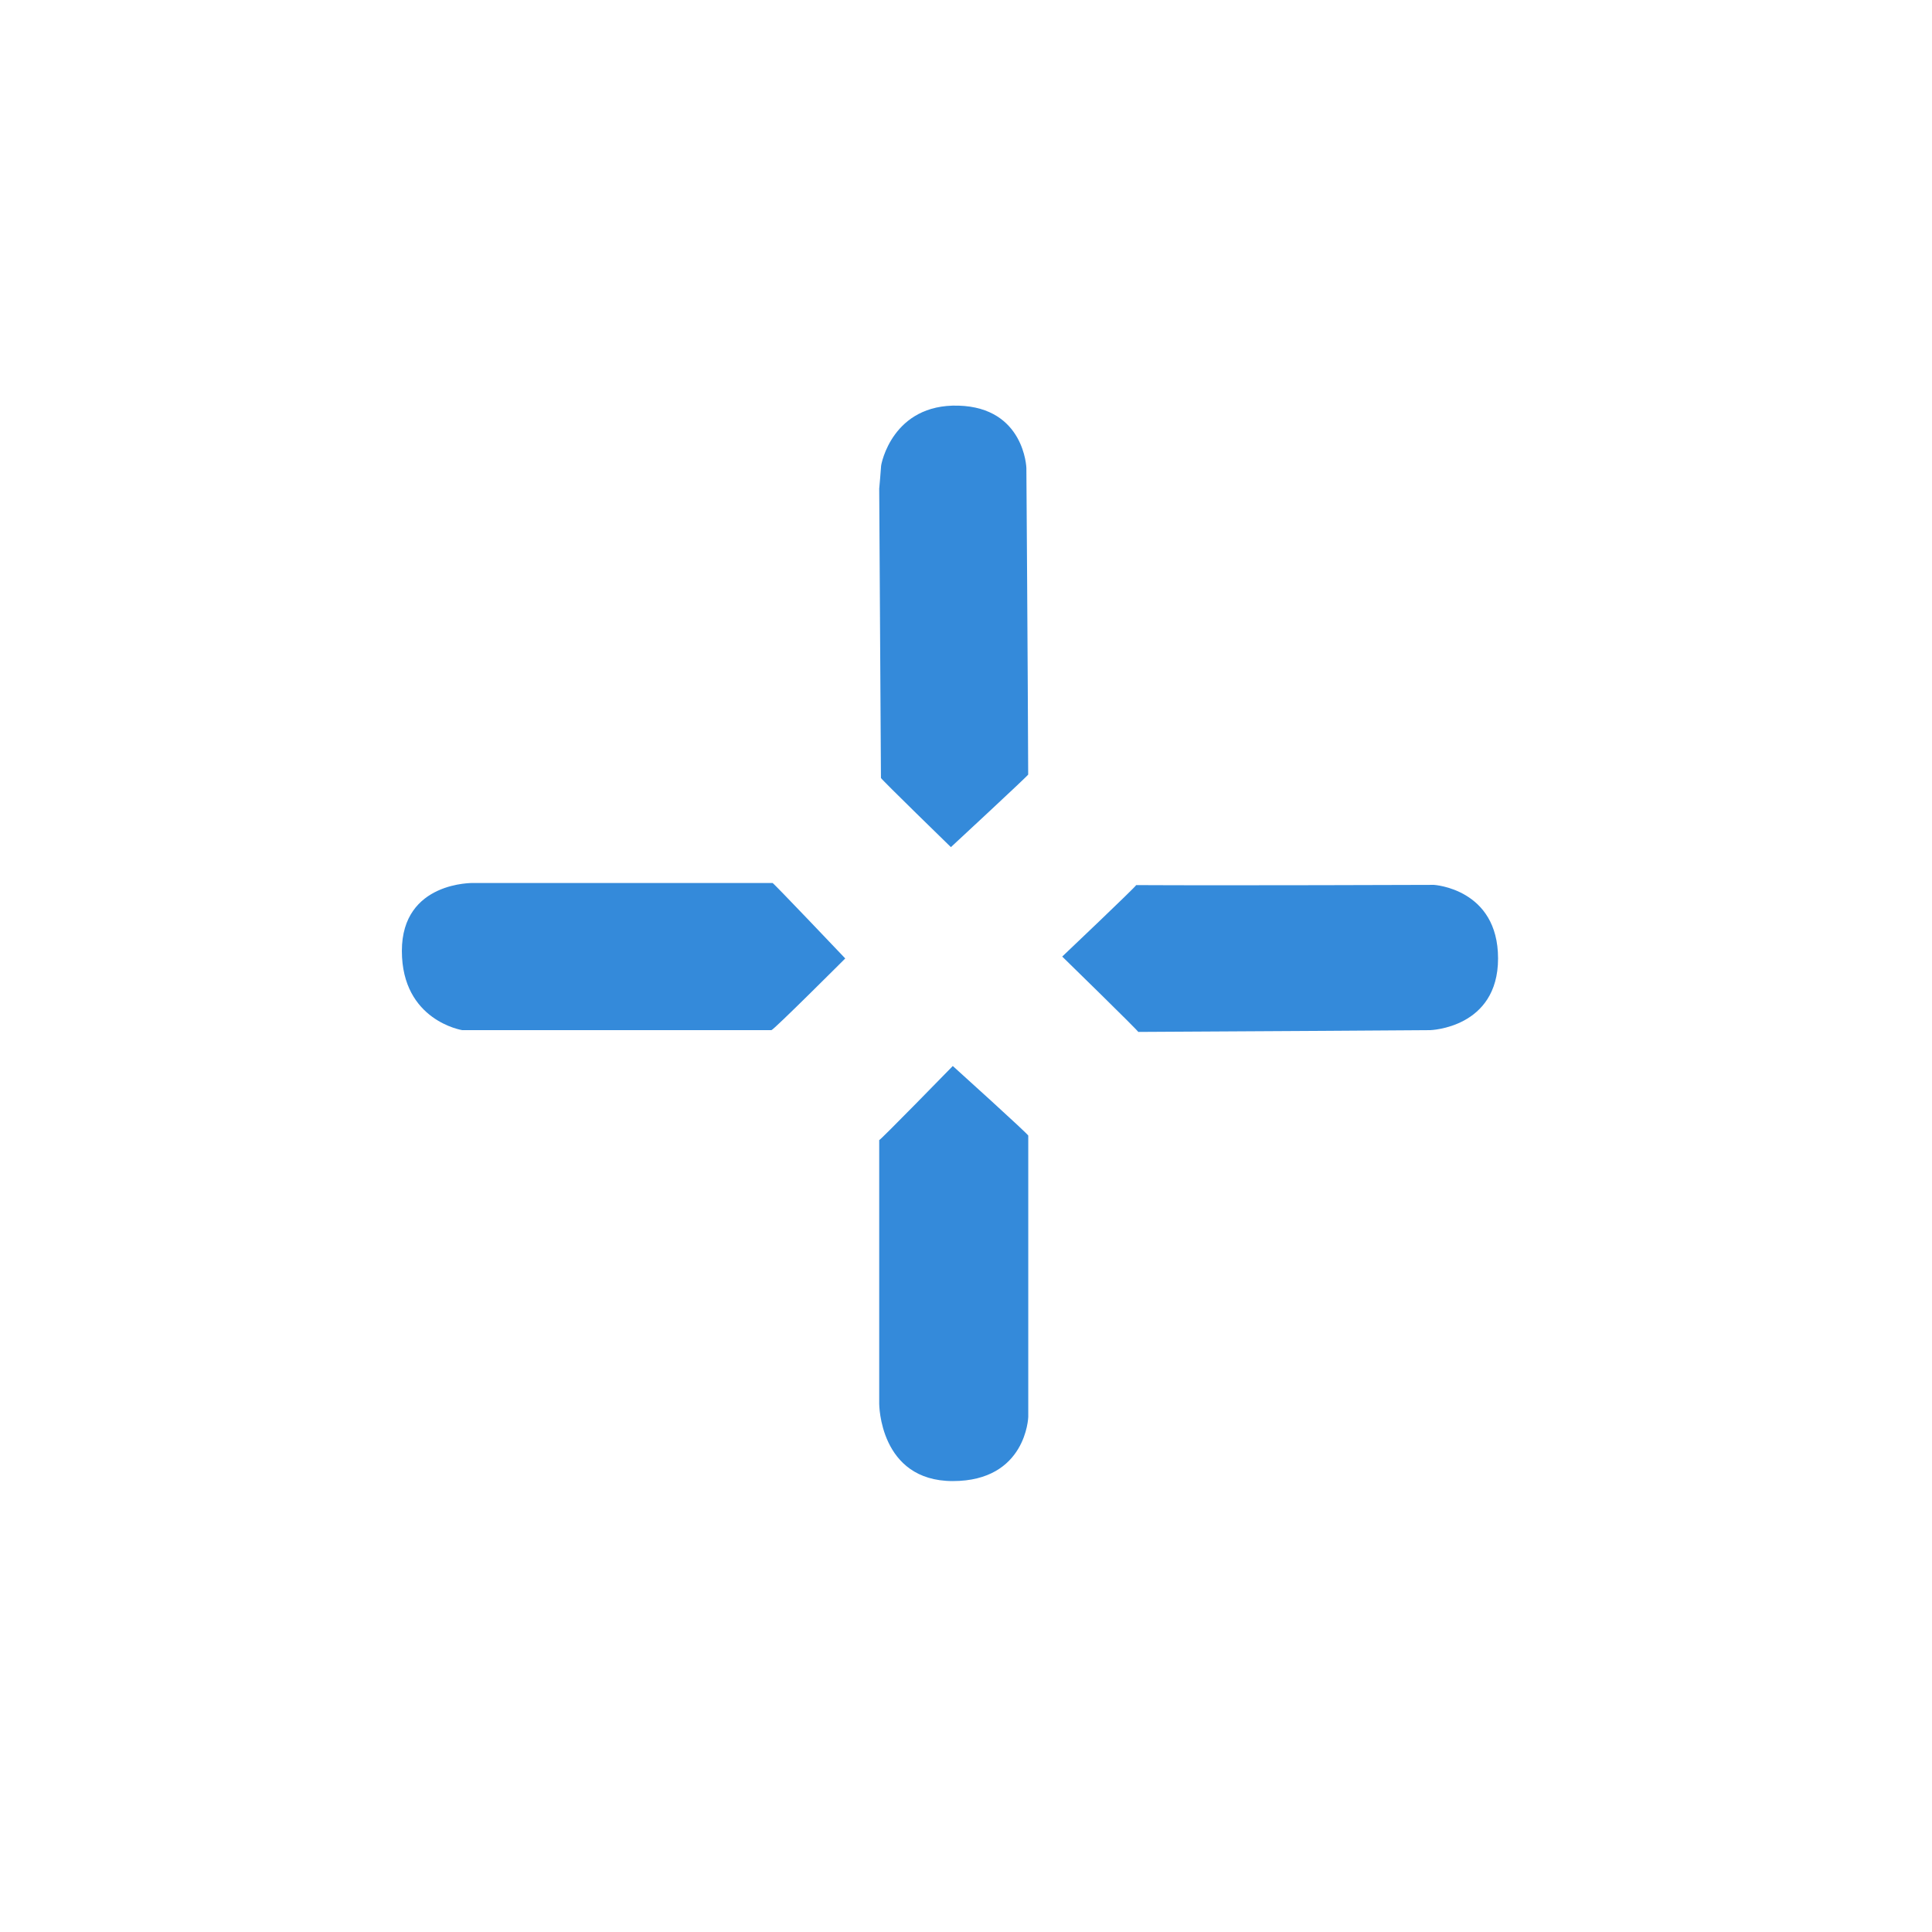 <?xml version="1.0" encoding="UTF-8" standalone="no"?>
<!DOCTYPE svg PUBLIC "-//W3C//DTD SVG 20010904//EN"
              "http://www.w3.org/TR/2001/REC-SVG-20010904/DTD/svg10.dtd">
<!-- ******************************************** -->
<!-- ************ Created by RomLabo ************ -->
<!-- ******************************************** -->
<svg xmlns="http://www.w3.org/2000/svg" width="100%" height="100%" 
    viewBox="0 0 512 512" class="header__svg">
    <!-- ******************************************** -->
    <!-- ************ Created by RomLabo ************ -->
    <!-- ******************************************** -->
    <path id="add__line1" style="fill: #348ada; stroke:none"
    d="M 204.74,234.00 C 178.45,234.00 125.50,234.00 125.50,234.00
    125.50,234.00 106.50,233.50 106.50,252.00 106.50,270.50 122.50,273.00 122.50,273.00
    122.50,273.00 180.97,273.00 204.43,273.00 205.00,273.00 224.00,254.00 224.00,254.00
    224.00,254.00 205.00,234.00 204.74,234.00 Z M 272.48,205.27
    C 272.39,178.90 272.00,124.00 272.00,124.00 272.00,124.00 271.50,108.00 254.00,107.50
    236.50,107.00 233.50,123.00 233.50,123.50 233.50,124.00 233.00,129.50 233.00,129.50
    233.00,129.50 233.34,186.22 233.46,206.17 233.50,206.50 252.00,224.50 252.00,224.50
    252.00,224.50 272.50,205.50 272.48,205.27 Z M 301.64,273.47
    C 328.43,273.35 379.00,273.00 379.00,273.00 379.00,273.00 397.00,272.50 397.00,254.00
    397.00,235.50 380.00,234.50 380.00,234.50 380.00,234.50 325.52,234.70 301.10,234.56
    301.00,235.00 281.50,253.50 281.50,253.50 281.50,253.50 302.00,273.50 301.64,273.47 Z
    M 252.50,282.50 C 252.50,282.50 233.00,302.50 233.00,302.13
    233.00,327.05 233.00,372.00 233.00,372.00 233.00,372.00 233.00,392.50 252.50,392.50
    272.00,392.50 272.50,375.50 272.50,375.50 272.50,375.50 272.50,324.71 272.50,300.97
    273.00,301.00 252.50,282.50 252.50,282.50 Z" />
</svg>
